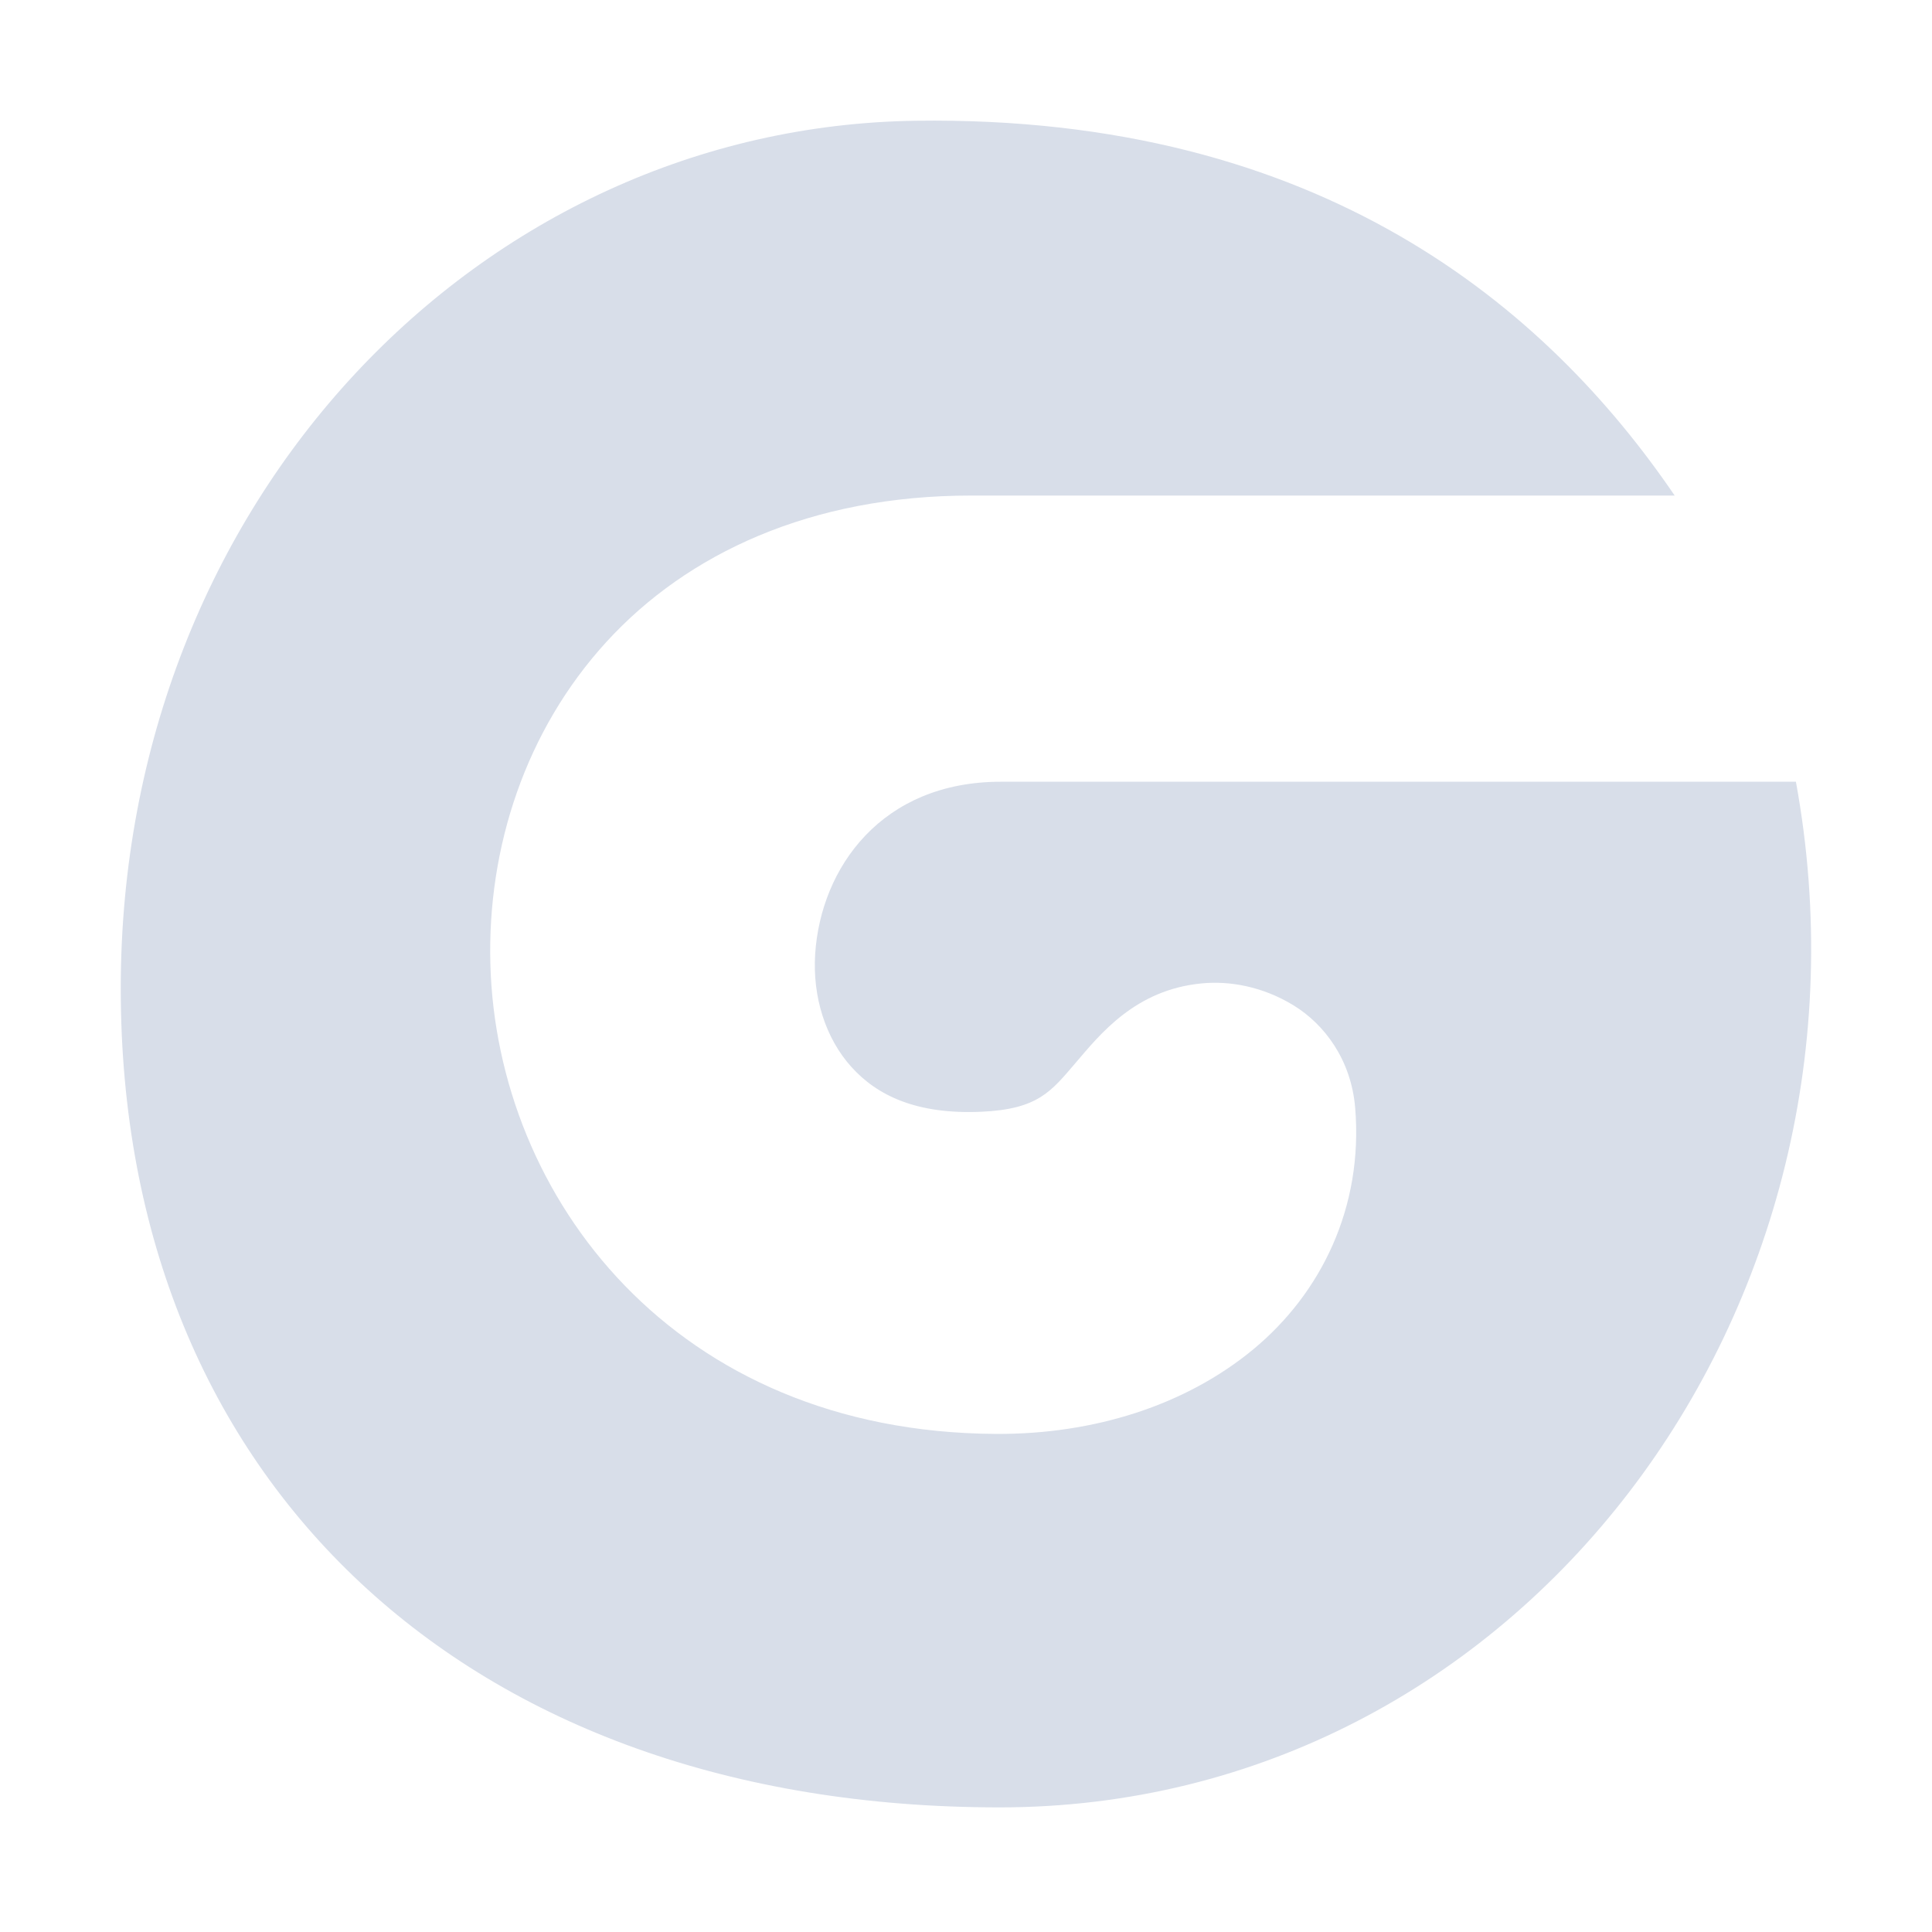 <?xml version="1.0" encoding="UTF-8" standalone="no"?>
<!--Part of Monotone: https://github.com/sixsixfive/Monotone, released under cc-by-sa_v4-->
<svg xmlns="http://www.w3.org/2000/svg" version="1.1" xmlns:xlink="http://www.w3.org/1999/xlink" viewBox="0 0 16 16">
 <path d="m7.585 1c-3.6 0.05-6.585 3.137-6.585 7.186 0 2.058 0.723 3.742 1.985 4.922s3.073 1.86 5.293 1.86c4.307 0 7.394-4.126 6.595-8.494h-6.585c-0.987 0-1.49 0.712-1.537 1.425-0.023 0.356 0.085 0.698 0.299 0.936s0.541 0.396 1.078 0.372c0.468-0.021 0.577-0.168 0.779-0.404s0.494-0.607 1.046-0.659c0.227-0.022 0.501 0.024 0.758 0.181s0.479 0.451 0.512 0.85c0.068 0.823-0.282 1.534-0.843 1.999-0.561 0.464-1.32 0.706-2.135 0.701-2.662-0.015-4.132-1.963-4.184-3.891-0.026-0.964 0.291-1.935 0.961-2.668s1.695-1.212 3.02-1.212h5.827c-1.057-1.552-2.926-3.151-6.286-3.104z" fill="#d8dee9"/>
</svg>
